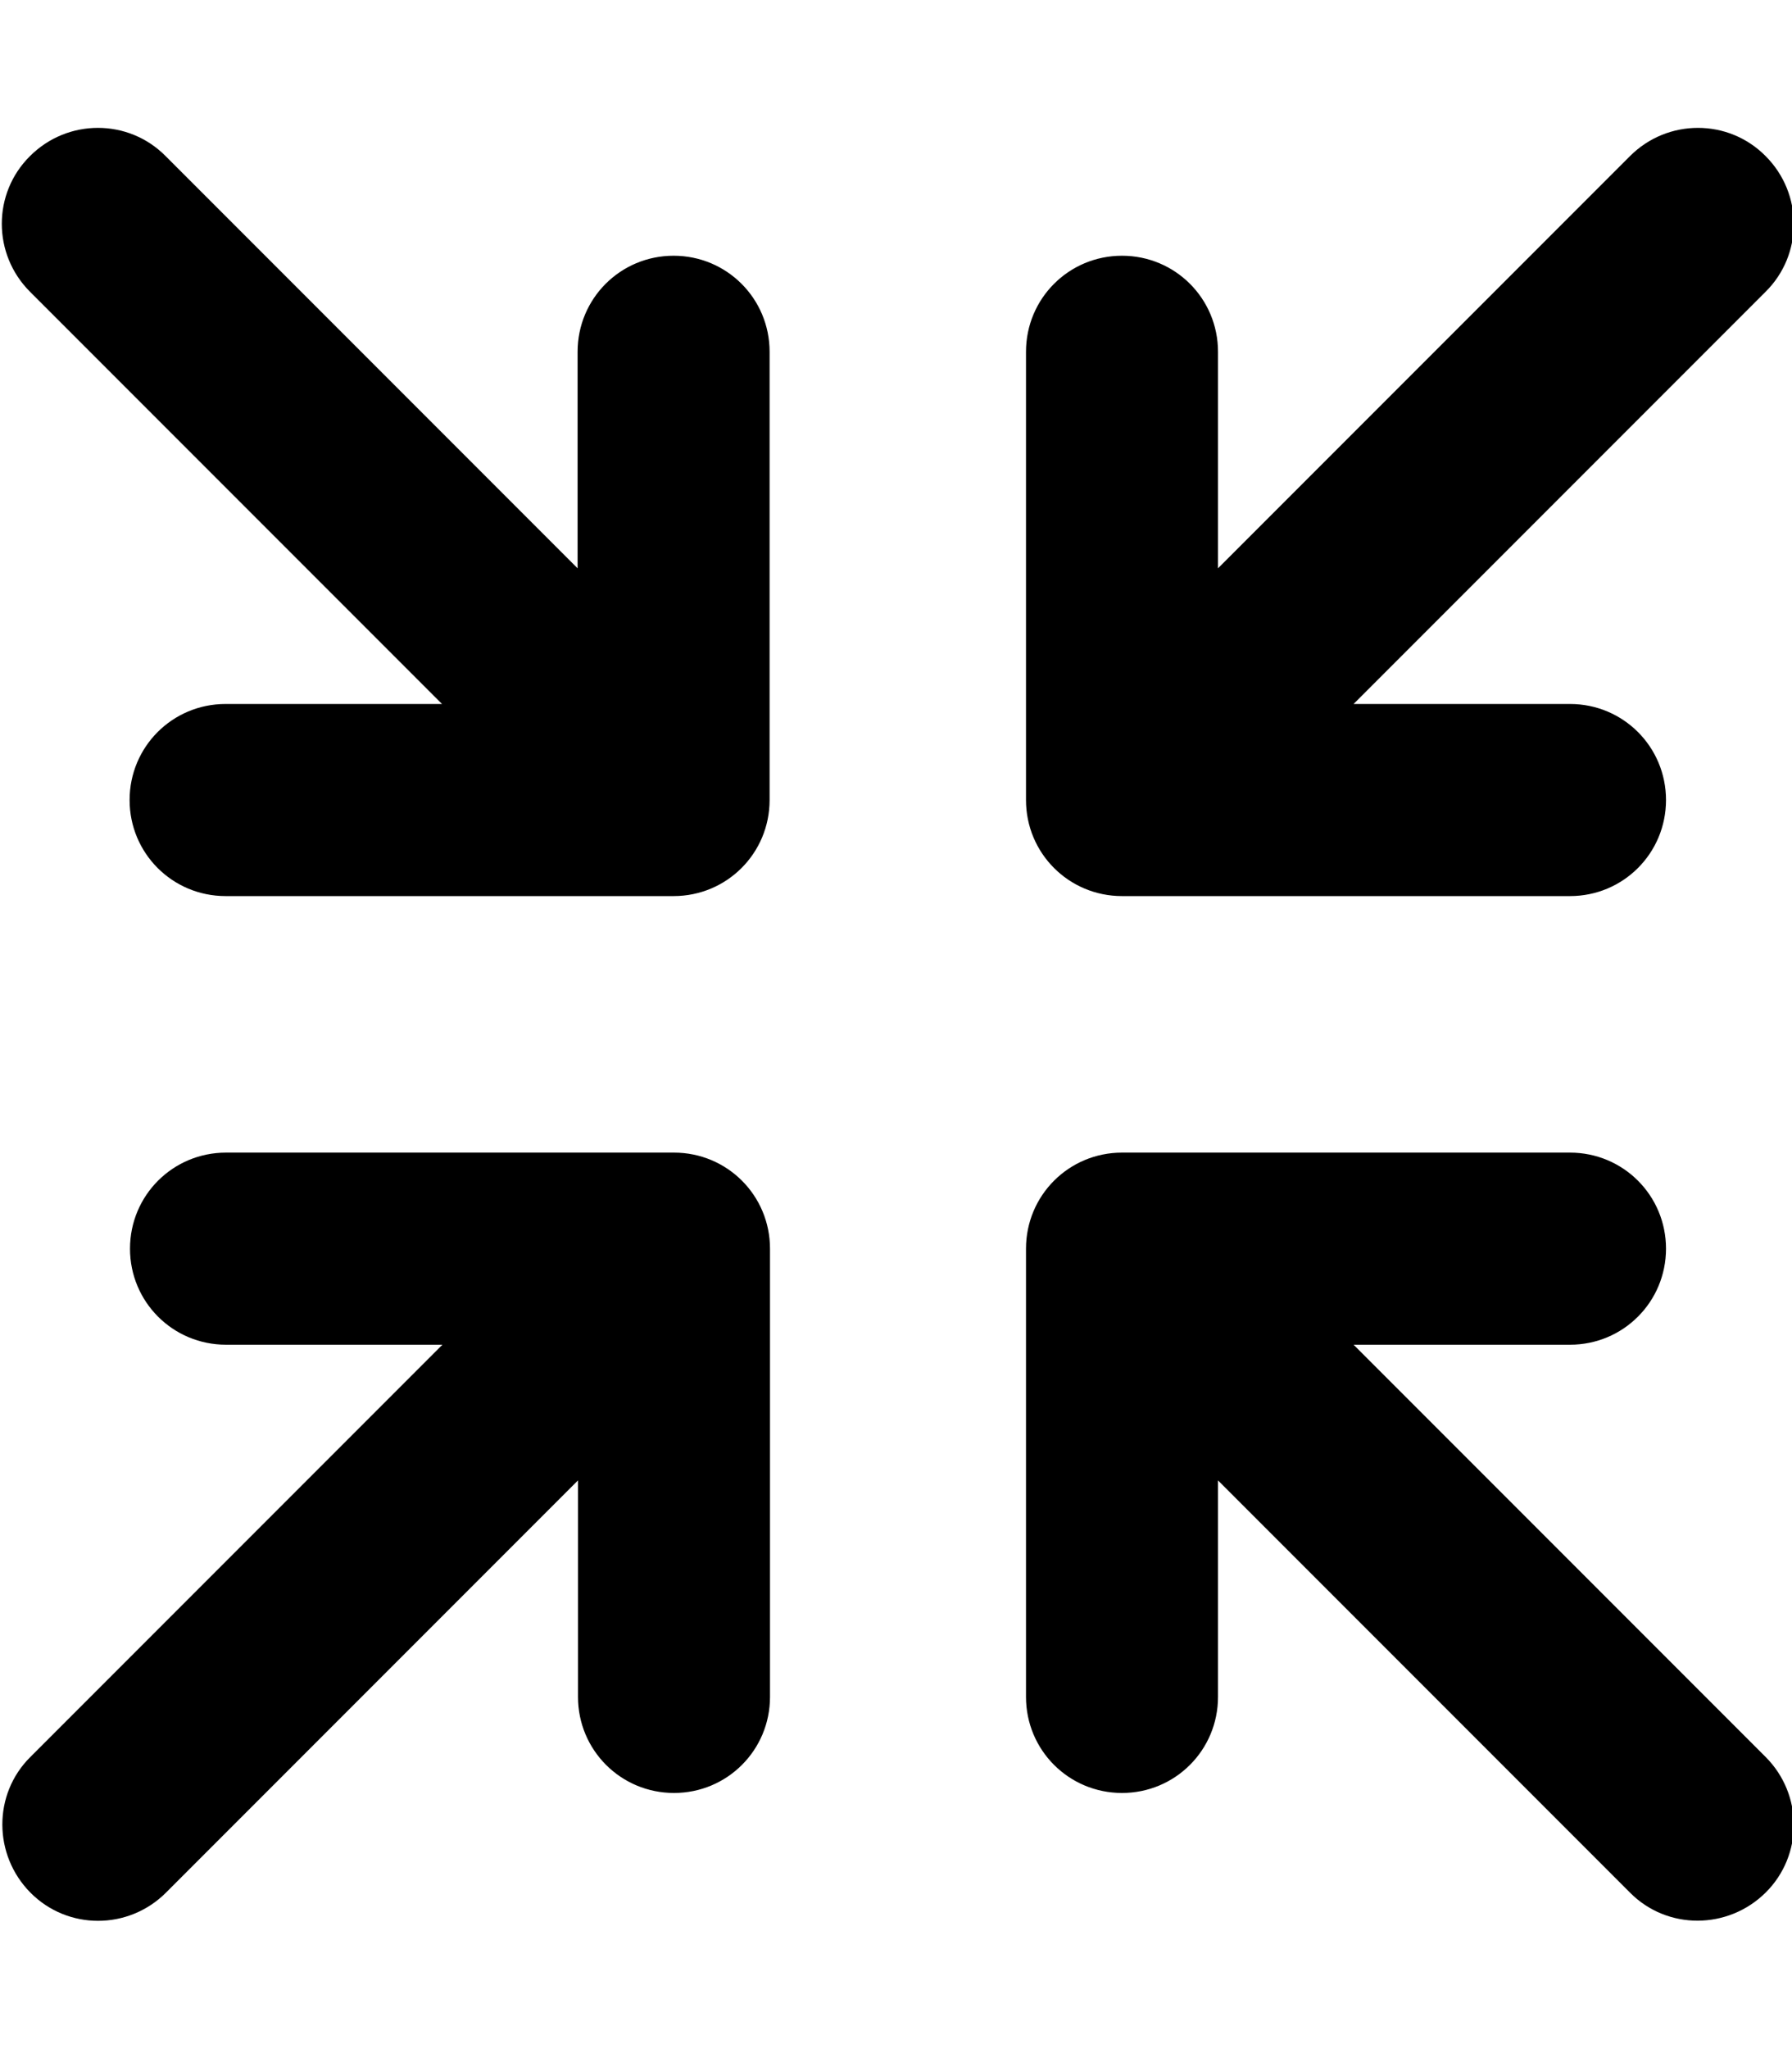 <svg xmlns="http://www.w3.org/2000/svg" viewBox="0 0 448 512"><!--! Font Awesome Pro 7.1.0 by @fontawesome - https://fontawesome.com License - https://fontawesome.com/license (Commercial License) Copyright 2025 Fonticons, Inc. --><path fill="currentColor" d="M7.5 39c9.4-9.4 24.6-9.4 33.9 0l103 103 0-54.1c0-13.3 10.7-24 24-24s24 10.7 24 24l0 112c0 13.3-10.7 24-24 24l-112 0c-13.3 0-24-10.7-24-24s10.7-24 24-24l54.1 0-103-103c-9.4-9.4-9.4-24.6 0-33.9zm433.9 0c9.4 9.4 9.4 24.6 0 33.9l-103 103 54.1 0c13.3 0 24 10.7 24 24s-10.7 24-24 24l-112 0c-13.3 0-24-10.7-24-24l0-112c0-13.3 10.7-24 24-24s24 10.7 24 24l0 54.1 103-103c9.4-9.4 24.6-9.4 33.9 0zM32.5 312c0-13.3 10.7-24 24-24l112 0c13.3 0 24 10.7 24 24l0 112c0 13.3-10.7 24-24 24s-24-10.7-24-24l0-54.1-103 103c-9.4 9.4-24.6 9.4-33.9 0s-9.4-24.6 0-33.9l103-103-54.1 0c-13.3 0-24-10.7-24-24zm224 0c0-13.3 10.7-24 24-24l112 0c13.3 0 24 10.7 24 24s-10.7 24-24 24l-54.1 0 103 103c9.4 9.4 9.4 24.6 0 33.9s-24.6 9.4-33.9 0l-103-103 0 54.1c0 13.3-10.7 24-24 24s-24-10.7-24-24l0-112z"/></svg>